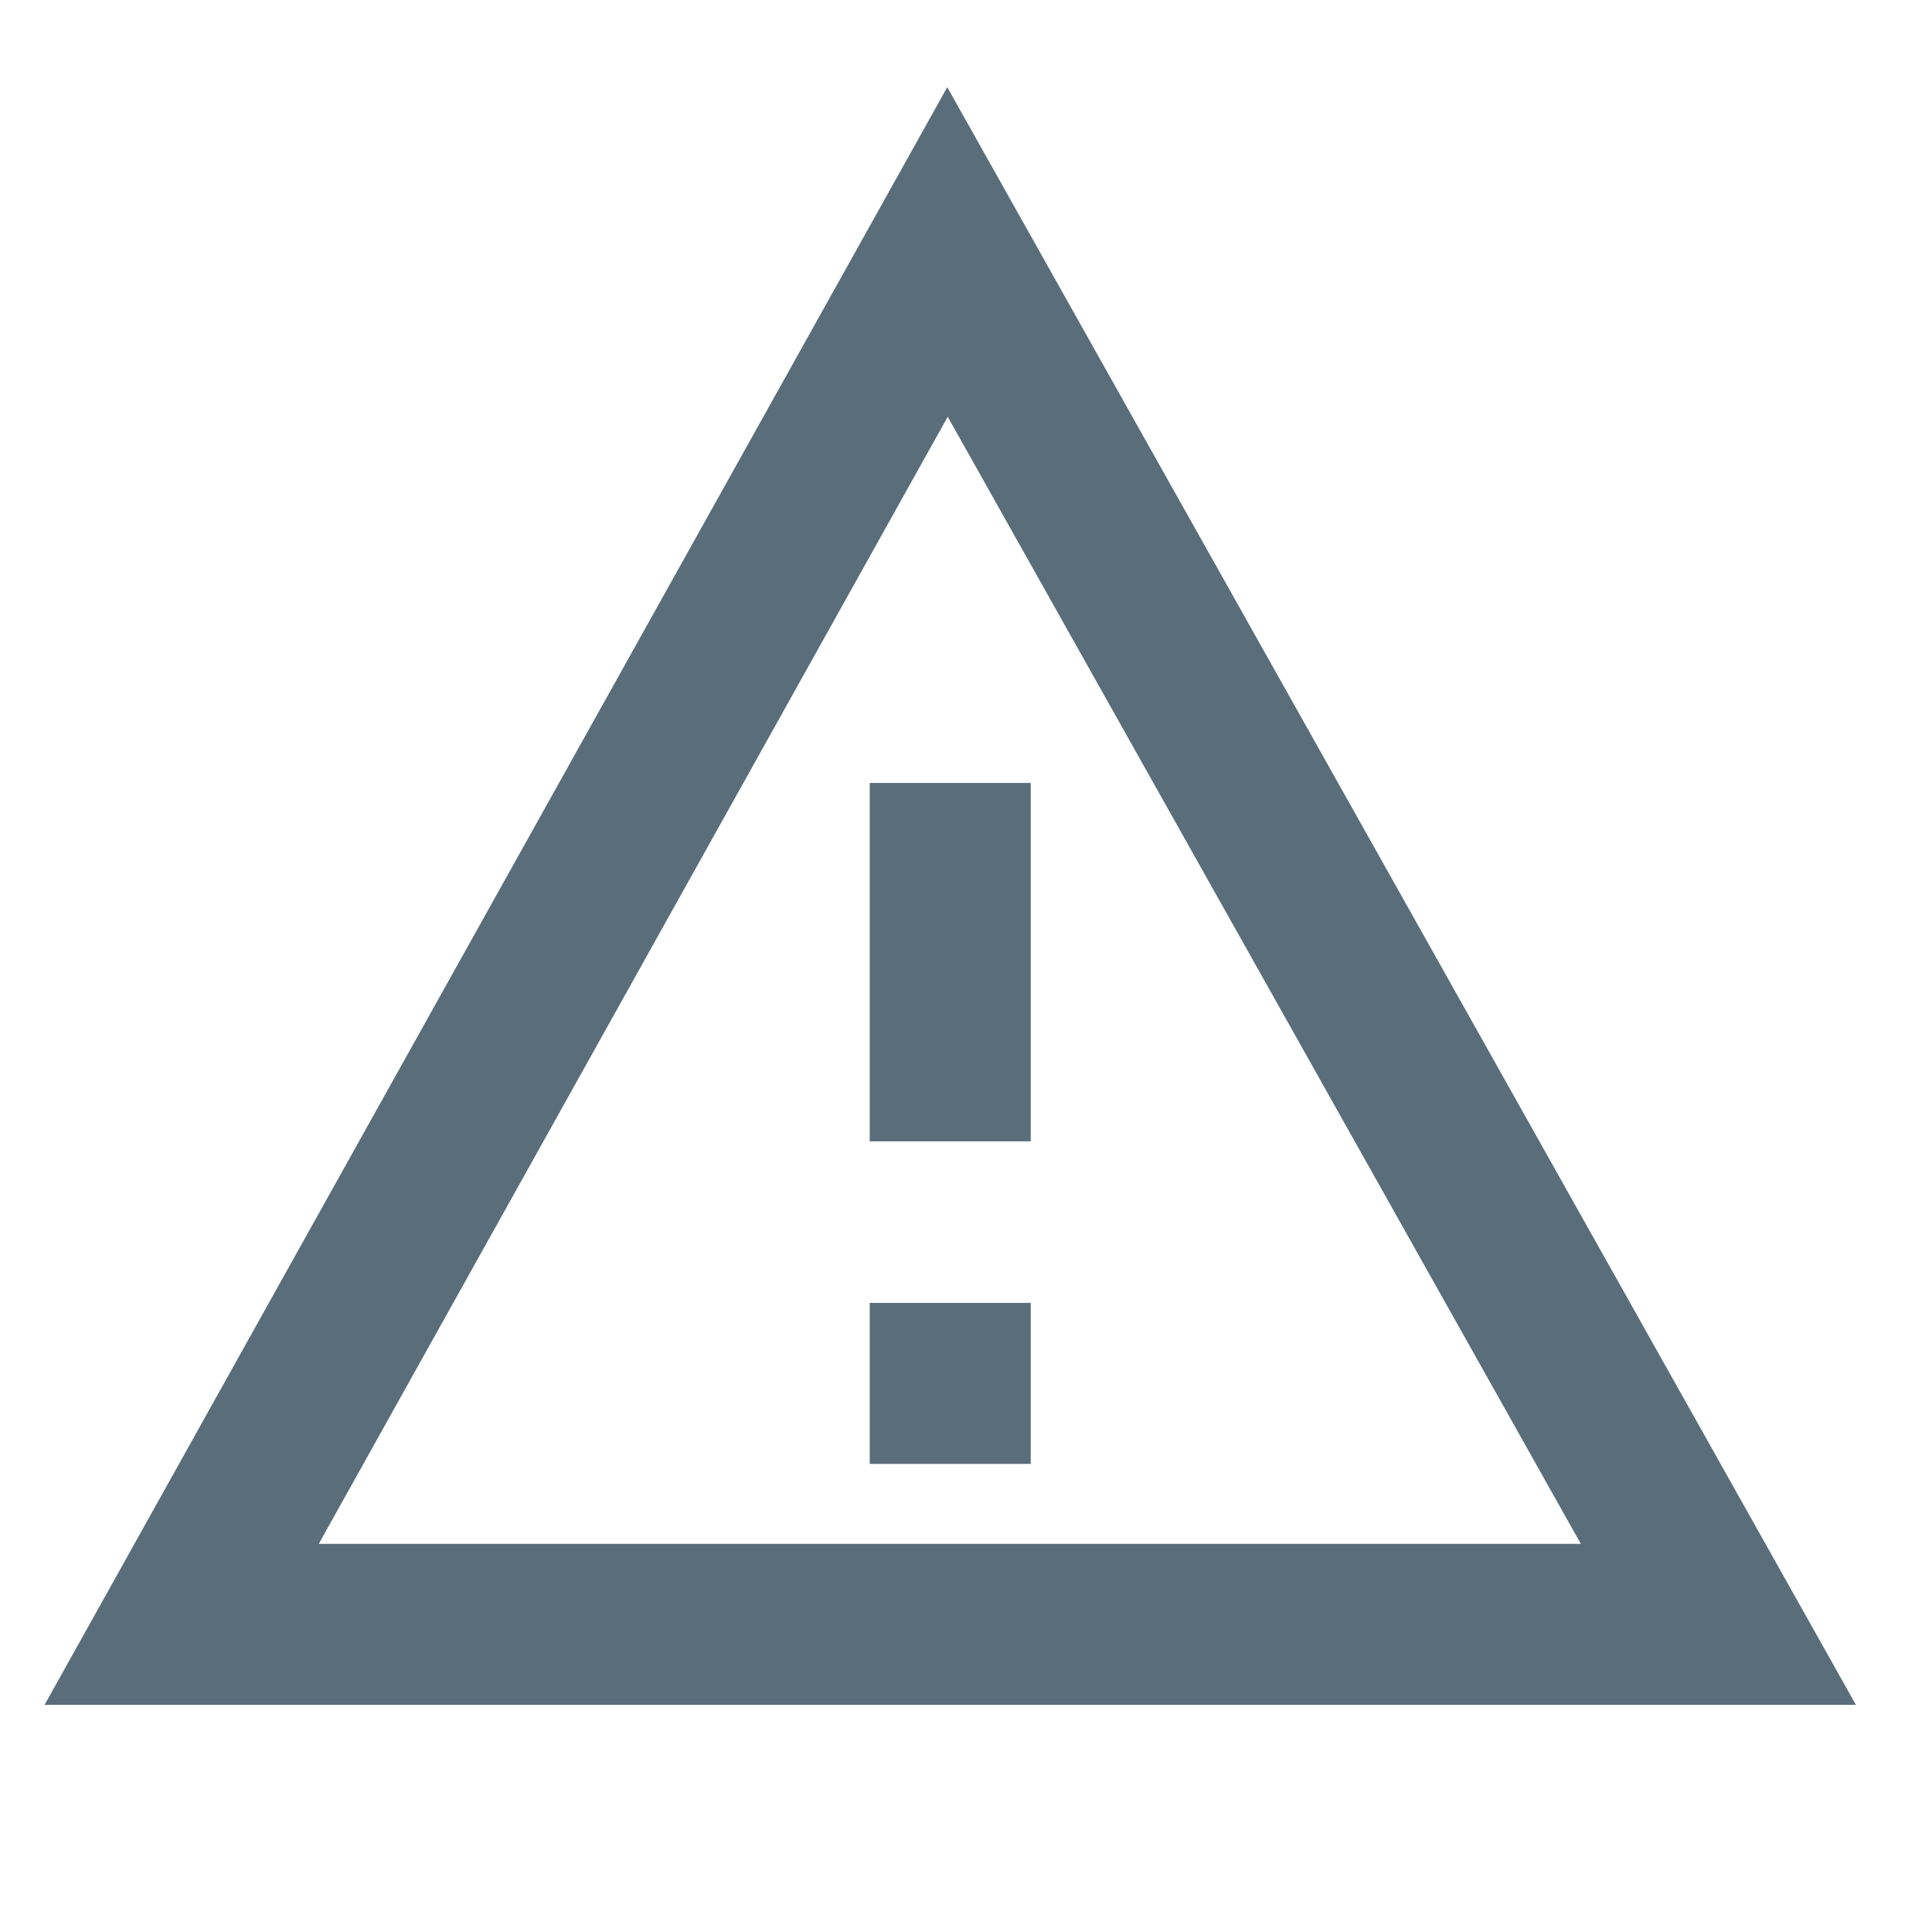 <svg width="24" height="24" viewBox="0 0 24 24" fill="none" xmlns="http://www.w3.org/2000/svg">
<path d="M11.77 3.13L21.346 20.178L2.257 20.178L11.77 3.13Z" stroke="#5A6D7B" stroke-width="2"/>
<rect x="10.804" y="16.185" width="2" height="2" fill="#5A6D7B"/>
<rect x="10.804" y="9.726" width="2" height="4.452" fill="#5A6D7B"/>
</svg>
